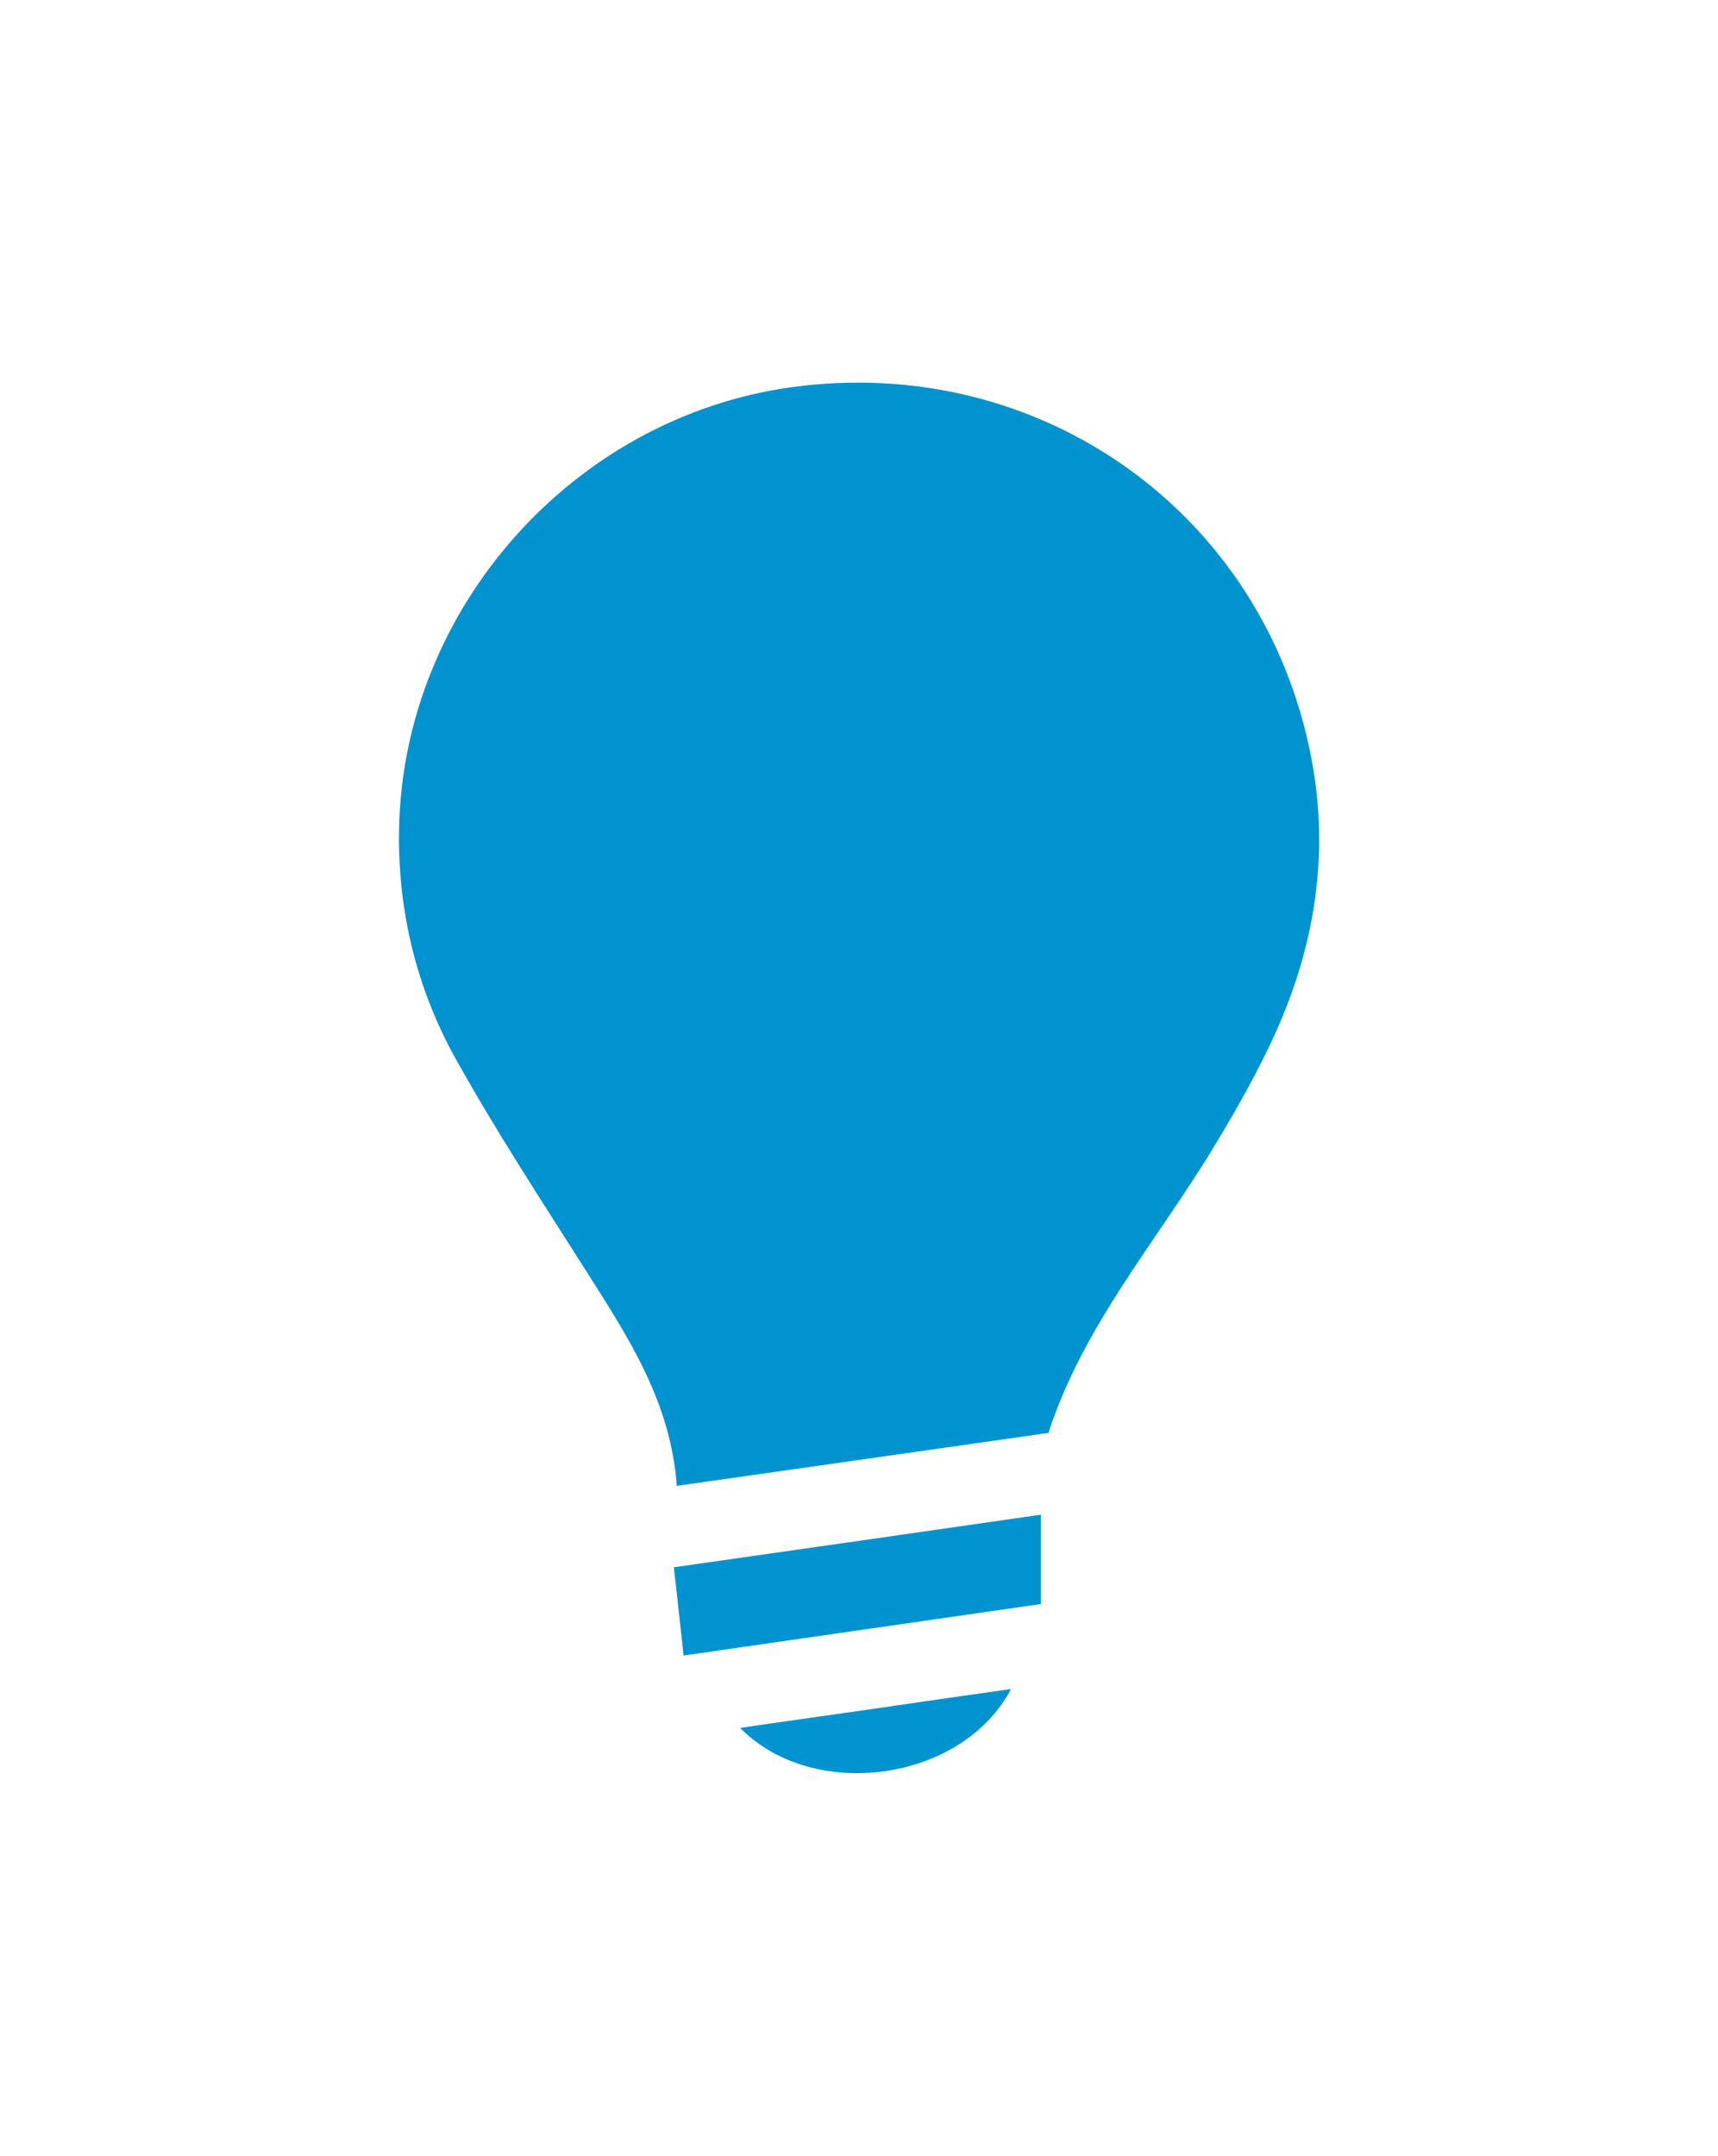 <?xml version="1.0" encoding="utf-8"?>
<!-- Generator: Adobe Illustrator 21.0.2, SVG Export Plug-In . SVG Version: 6.00 Build 0)  -->
<svg version="1.1" id="Layer_1" xmlns="http://www.w3.org/2000/svg" xmlns:xlink="http://www.w3.org/1999/xlink" x="0px" y="0px"
	 viewBox="0 0 477 598.5" style="enable-background:new 0 0 477 598.5;" xml:space="preserve">
<style type="text/css">
	.st0{fill:#0093d0;}
</style>
<g id="wV3R6C.tif">
	<g>
		<path class="st0" d="M291.1,397.8c-34.4,4.9-68.6,9.8-103.2,14.7c-1.6-23-13.3-41-24.8-59.1c-12.5-19.7-25.3-39.2-36.6-59.5
			c-10.9-19.6-16.1-41.1-15.7-63.7c1.1-61.2,48.3-114.3,108.9-122.7c69-9.5,131.4,34.8,144.4,103c5.4,28.3,0.4,55.3-12.2,81
			c-4.5,9.3-9.6,18.2-15,27.1C321.1,344.7,300.7,368.1,291.1,397.8z"/>
		<path class="st0" d="M189.8,459.6c-0.9-8.5-1.8-16.2-2.7-24.5c34.4-4.9,68-9.7,101.9-14.6c0,8.4,0,16.1,0,24.8
			C256.4,450,223.8,454.7,189.8,459.6z"/>
		<path class="st0" d="M280.7,468.9c-13.4,25.6-54.7,31.6-75.2,10.8c12.8-1.9,25.3-3.6,37.7-5.4
			C255.5,472.5,267.8,470.7,280.7,468.9z"/>
	</g>
</g>
</svg>
